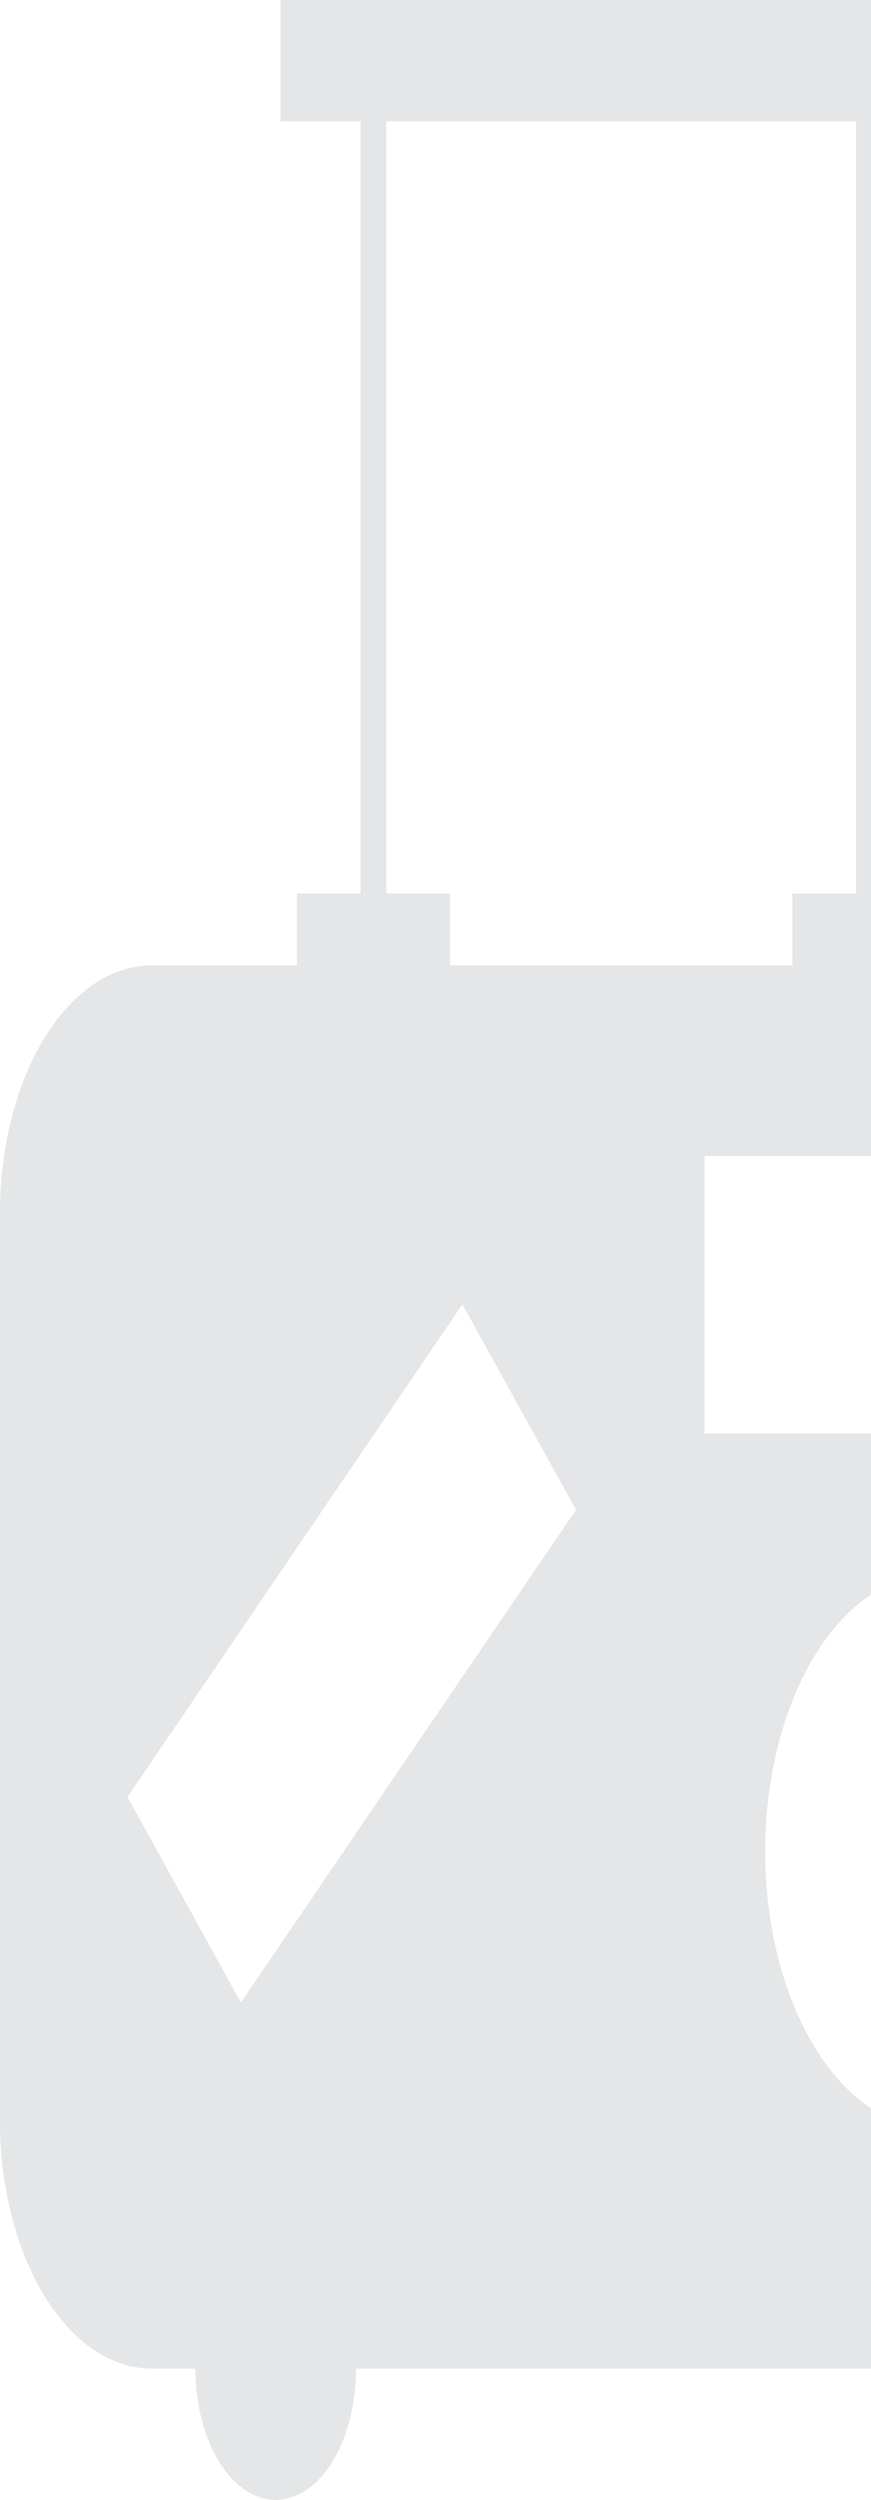 <svg width="266" height="763" viewBox="0 0 266 763" fill="none" xmlns="http://www.w3.org/2000/svg">
<path d="M333.175 294.613H288.756V272.709H269.321V37.005H293.838V0H85.684V37.005H110.124V272.709H90.689V294.613H46.25C33.99 294.672 22.242 302.649 13.572 316.802C4.903 330.956 0.016 350.135 -0.02 370.15V647.374C0.016 667.389 4.903 686.568 13.572 700.721C22.242 714.875 33.99 722.852 46.25 722.911H59.667C59.667 728.171 60.302 733.38 61.535 738.24C62.768 743.1 64.576 747.516 66.854 751.236C69.132 754.955 71.837 757.906 74.814 759.919C77.791 761.932 80.982 762.968 84.204 762.968C87.426 762.968 90.617 761.932 93.594 759.919C96.571 757.906 99.276 754.955 101.554 751.236C103.833 747.516 105.64 743.1 106.873 738.24C108.106 733.38 108.741 728.171 108.741 722.911H270.256C270.256 728.171 270.89 733.38 272.124 738.24C273.357 743.1 275.164 747.516 277.442 751.236C279.721 754.955 282.426 757.906 285.403 759.919C288.38 761.932 291.57 762.968 294.793 762.968C298.015 762.968 301.205 761.932 304.182 759.919C307.159 757.906 309.864 754.955 312.143 751.236C314.421 747.516 316.229 743.1 317.462 738.24C318.695 733.38 319.329 728.171 319.329 722.911H333.214C345.475 722.852 357.222 714.875 365.892 700.721C374.561 686.568 379.448 667.389 379.484 647.374V370.15C379.448 350.135 374.561 330.956 365.892 316.802C357.222 302.649 345.475 294.672 333.214 294.613H333.175ZM117.991 37.005H261.434V272.709H241.999V294.613H137.426V272.709H117.991V37.005ZM73.572 611.163L38.947 548.438L141.204 398.095L175.906 460.788L73.572 611.163ZM215.184 352.824H270.704V437.453H215.184V352.824ZM285.523 649.694C275.27 649.694 265.248 644.731 256.723 635.432C248.198 626.133 241.554 612.915 237.63 597.451C233.707 581.987 232.68 564.971 234.68 548.555C236.68 532.138 241.618 517.059 248.867 505.223C256.117 493.387 265.354 485.327 275.41 482.062C285.466 478.796 295.889 480.472 305.361 486.878C314.833 493.283 322.929 504.13 328.626 518.047C334.322 531.965 337.362 548.327 337.362 565.065V565.224C337.357 587.624 331.904 609.105 322.202 624.944C312.499 640.784 299.342 649.686 285.62 649.694H285.523Z" fill="#989CA0" fill-opacity="0.25"/>
</svg>
